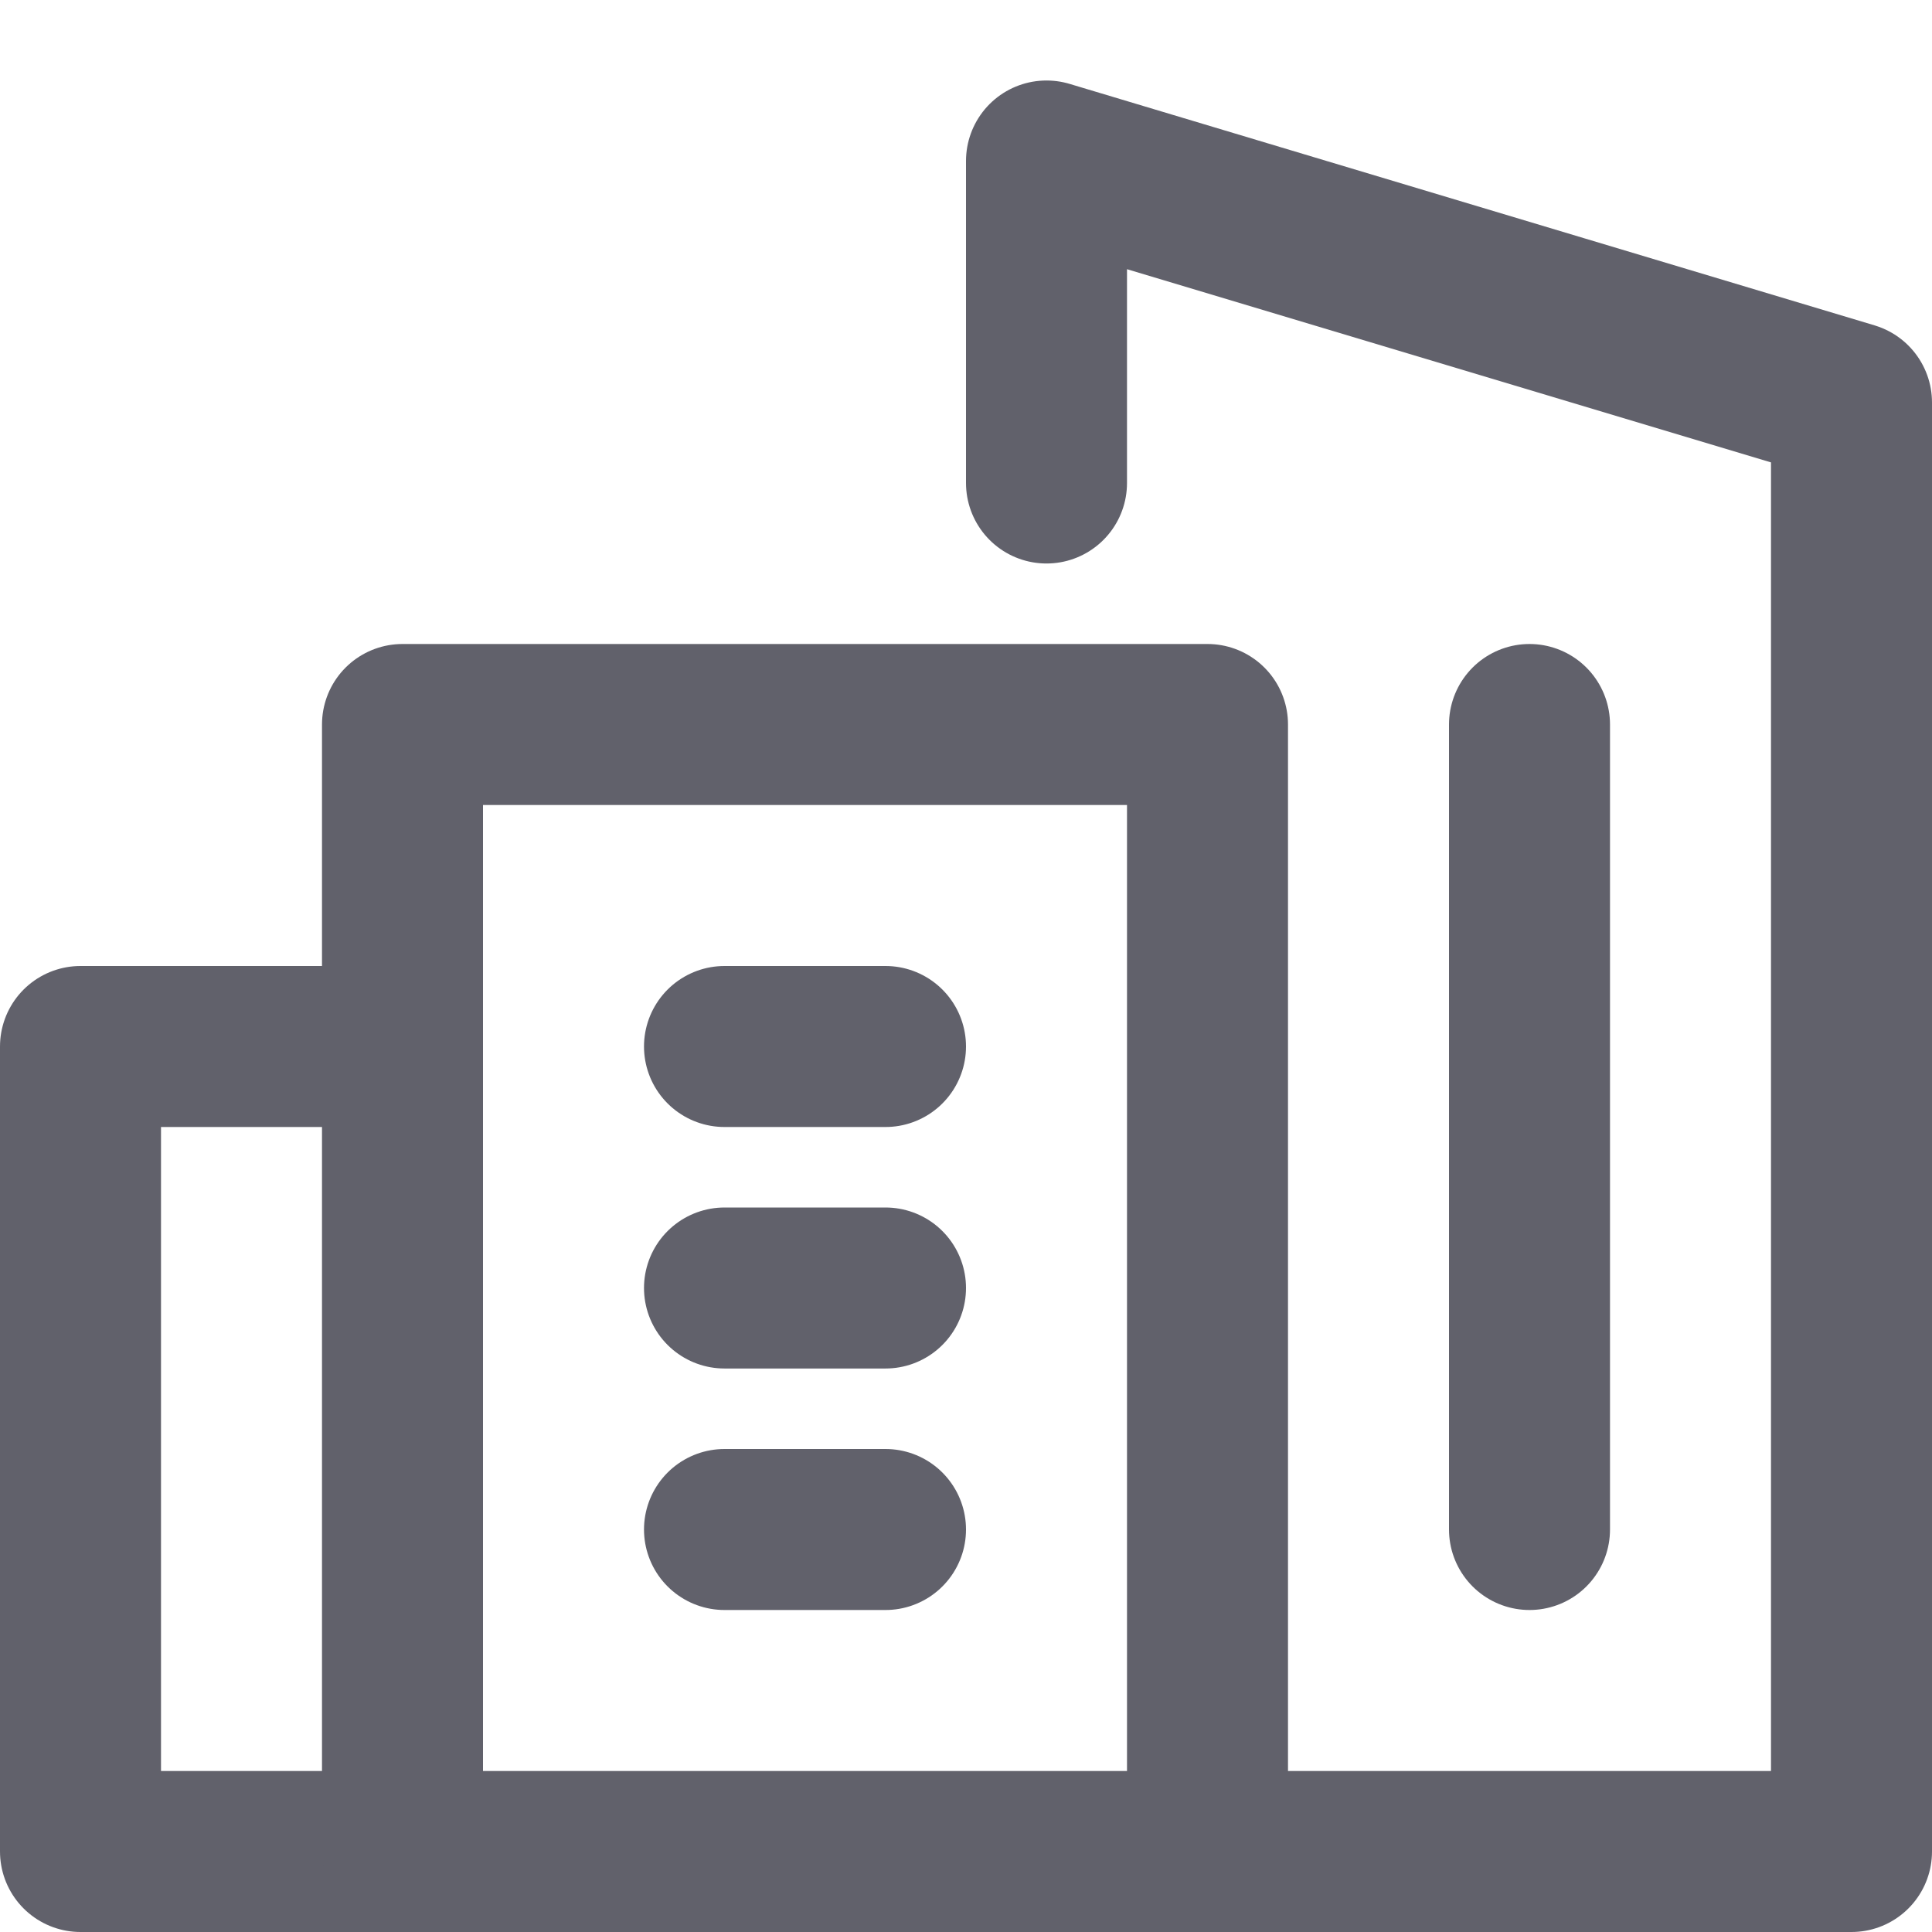 <svg xmlns="http://www.w3.org/2000/svg" height="24" width="24" viewBox="0 0 24 24"><title>new construction 5</title><g stroke-linecap="round" fill="#61616b" stroke-linejoin="round" class="nc-icon-wrapper"><polyline points="5 23 1 23 1 13 5 13" fill="none" stroke="#61616b" stroke-width="2"></polyline><line x1="9" y1="16" x2="11" y2="16" fill="none" stroke="#61616b" stroke-width="2" data-color="color-2"></line><line x1="9" y1="19" x2="11" y2="19" fill="none" stroke="#61616b" stroke-width="2" data-color="color-2"></line><line x1="9" y1="13" x2="11" y2="13" fill="none" stroke="#61616b" stroke-width="2" data-color="color-2"></line><polyline points="13 6 13 2 23 5 23 23 5 23 5 9 15 9 15 23" fill="none" stroke="#61616b" stroke-width="2"></polyline><line x1="19" y1="19" x2="19" y2="9" fill="none" stroke="#61616b" stroke-width="2" data-color="color-2"></line></g></svg>